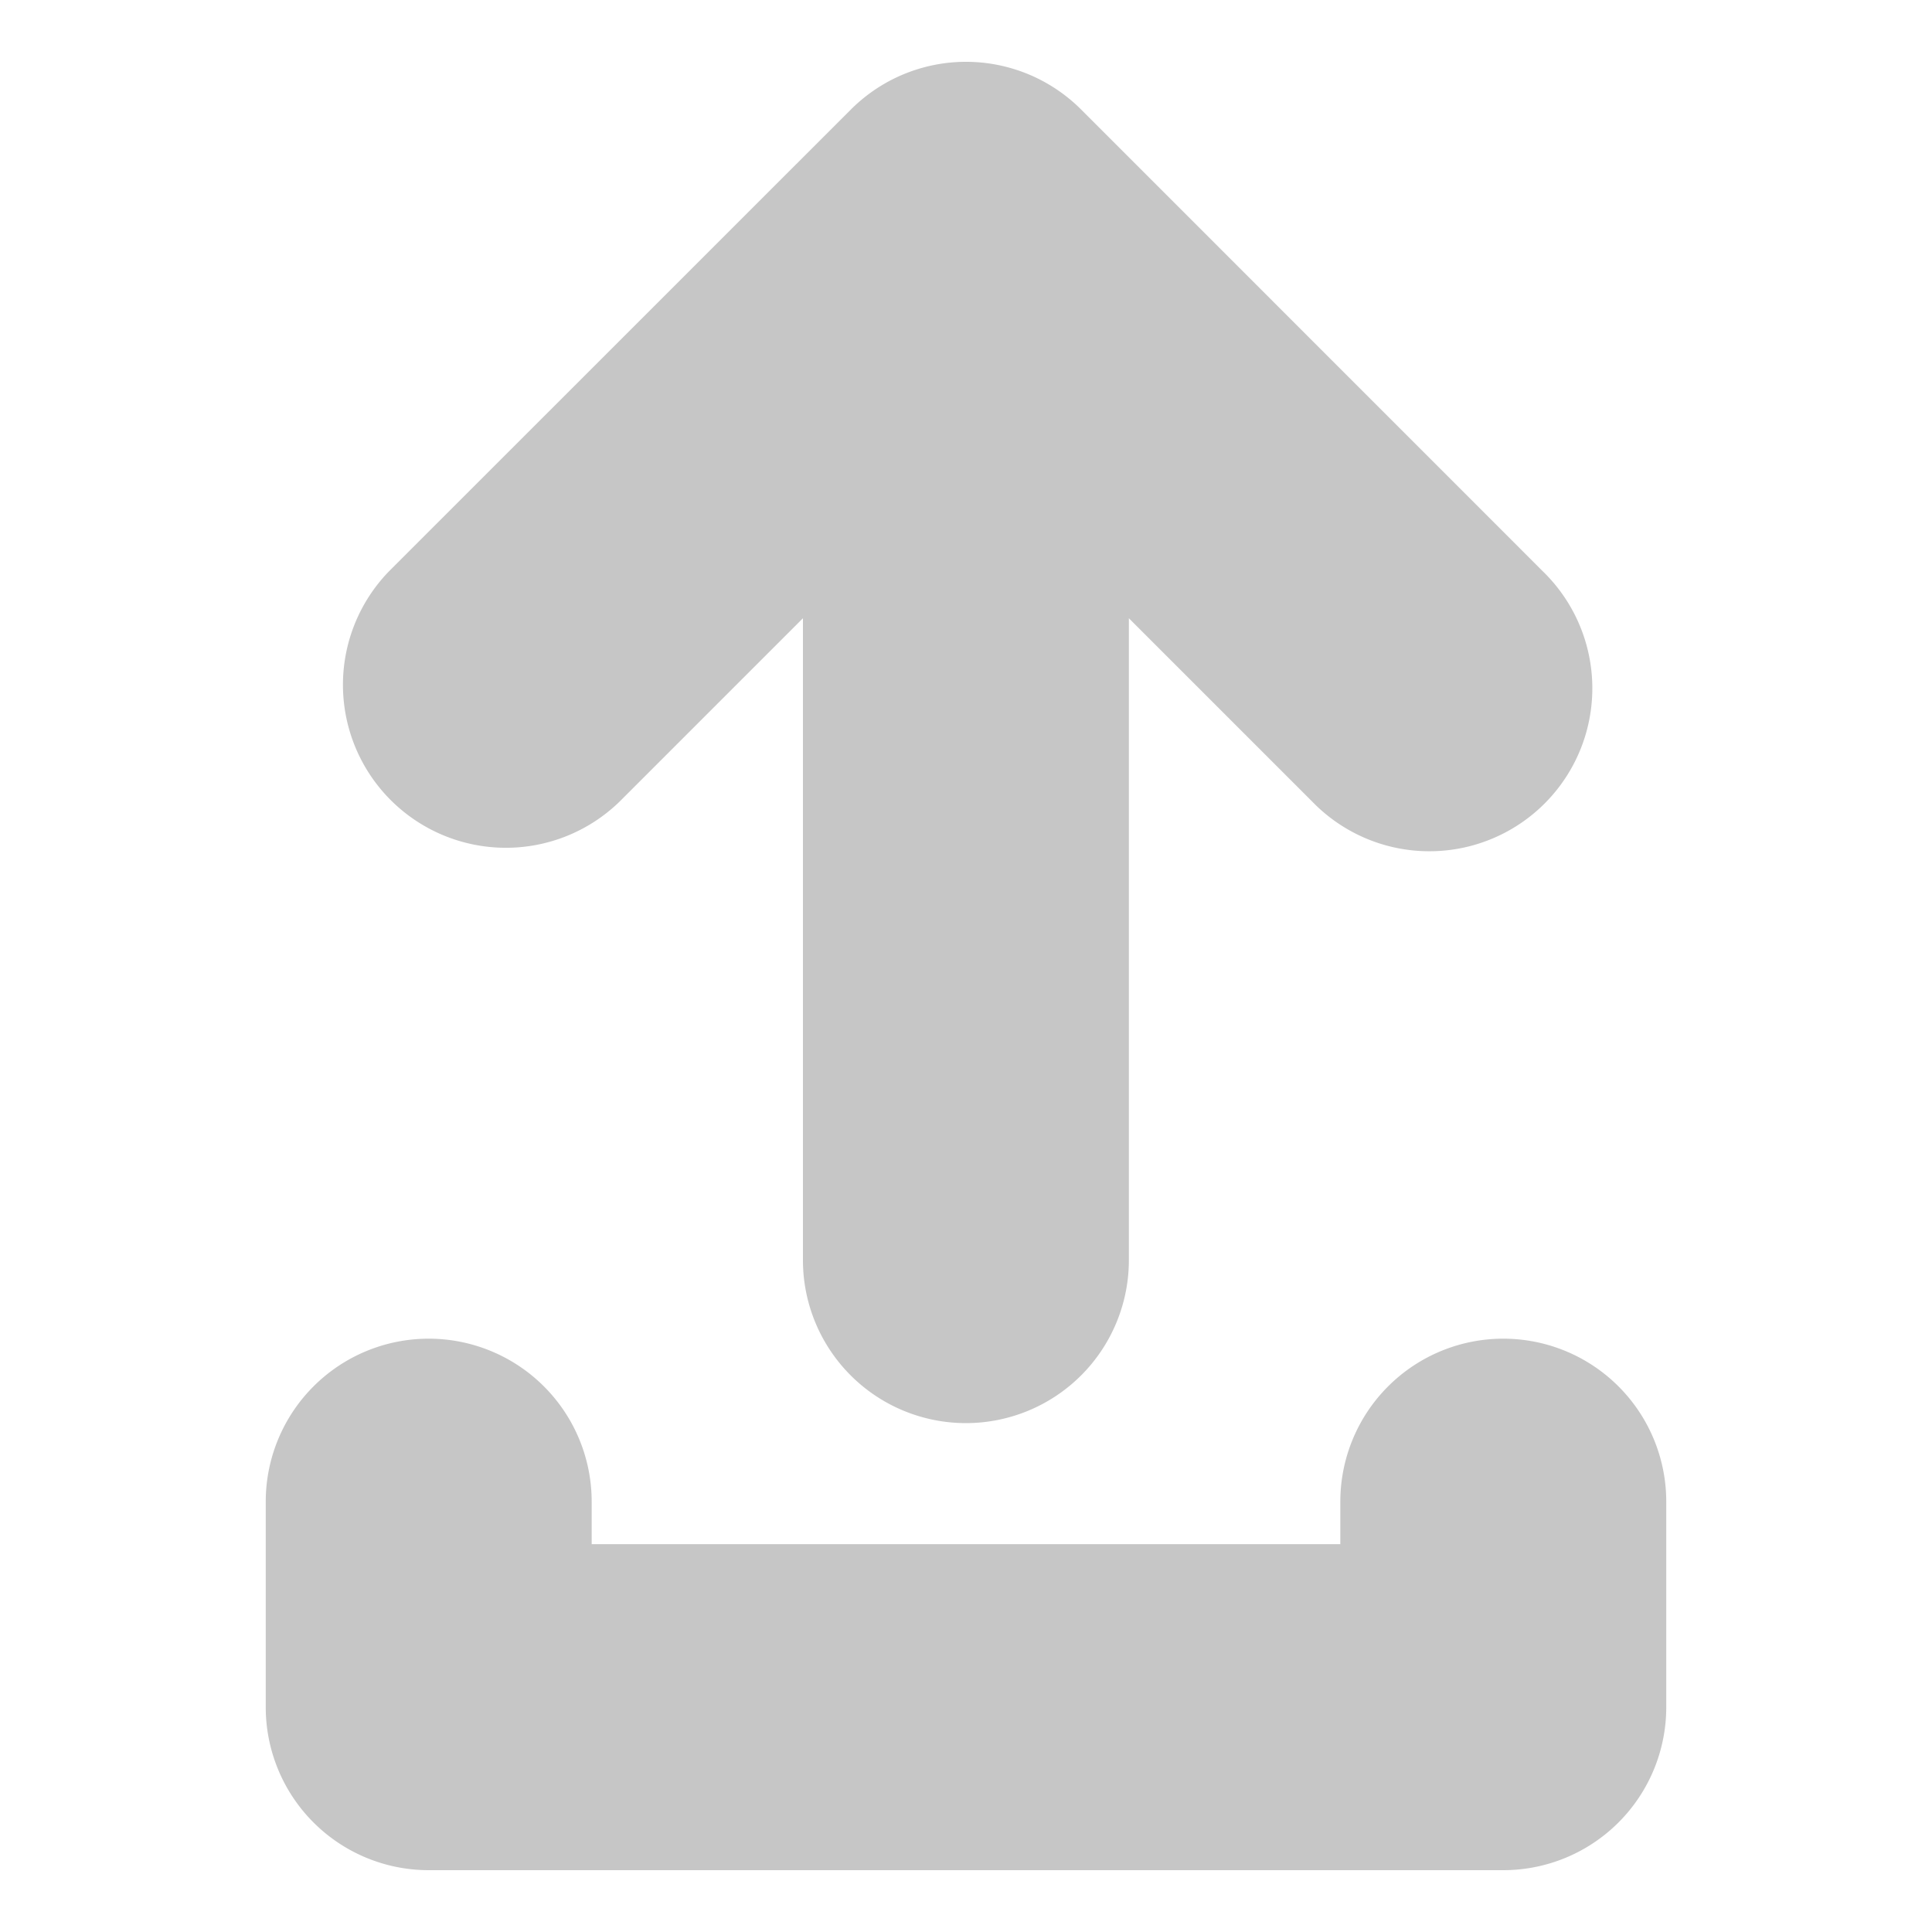 <svg id="Capa_1" data-name="Capa 1" xmlns="http://www.w3.org/2000/svg" viewBox="0 0 200 200"><defs><style>.cls-1{fill:#c6c6c6;}</style></defs><title>documentos_banner</title><path class="cls-1" d="M159.72,59.15l-47.79-47.8a16.85,16.85,0,0,0-23.86,0L40.26,59.15A16.87,16.87,0,0,0,64.12,83l19-19v66.45a16.87,16.87,0,0,0,33.74,0V64l19,19a16.87,16.87,0,1,0,23.85-23.86Z"/><path class="cls-1" d="M155.62,138.58a16.87,16.87,0,0,0-16.87,16.87v4.4H61.25v-4.4a16.87,16.87,0,0,0-33.74,0v21.28A16.87,16.87,0,0,0,44.38,193.6H155.62a16.87,16.87,0,0,0,16.87-16.87V155.45A16.87,16.87,0,0,0,155.62,138.58Z"/></svg>